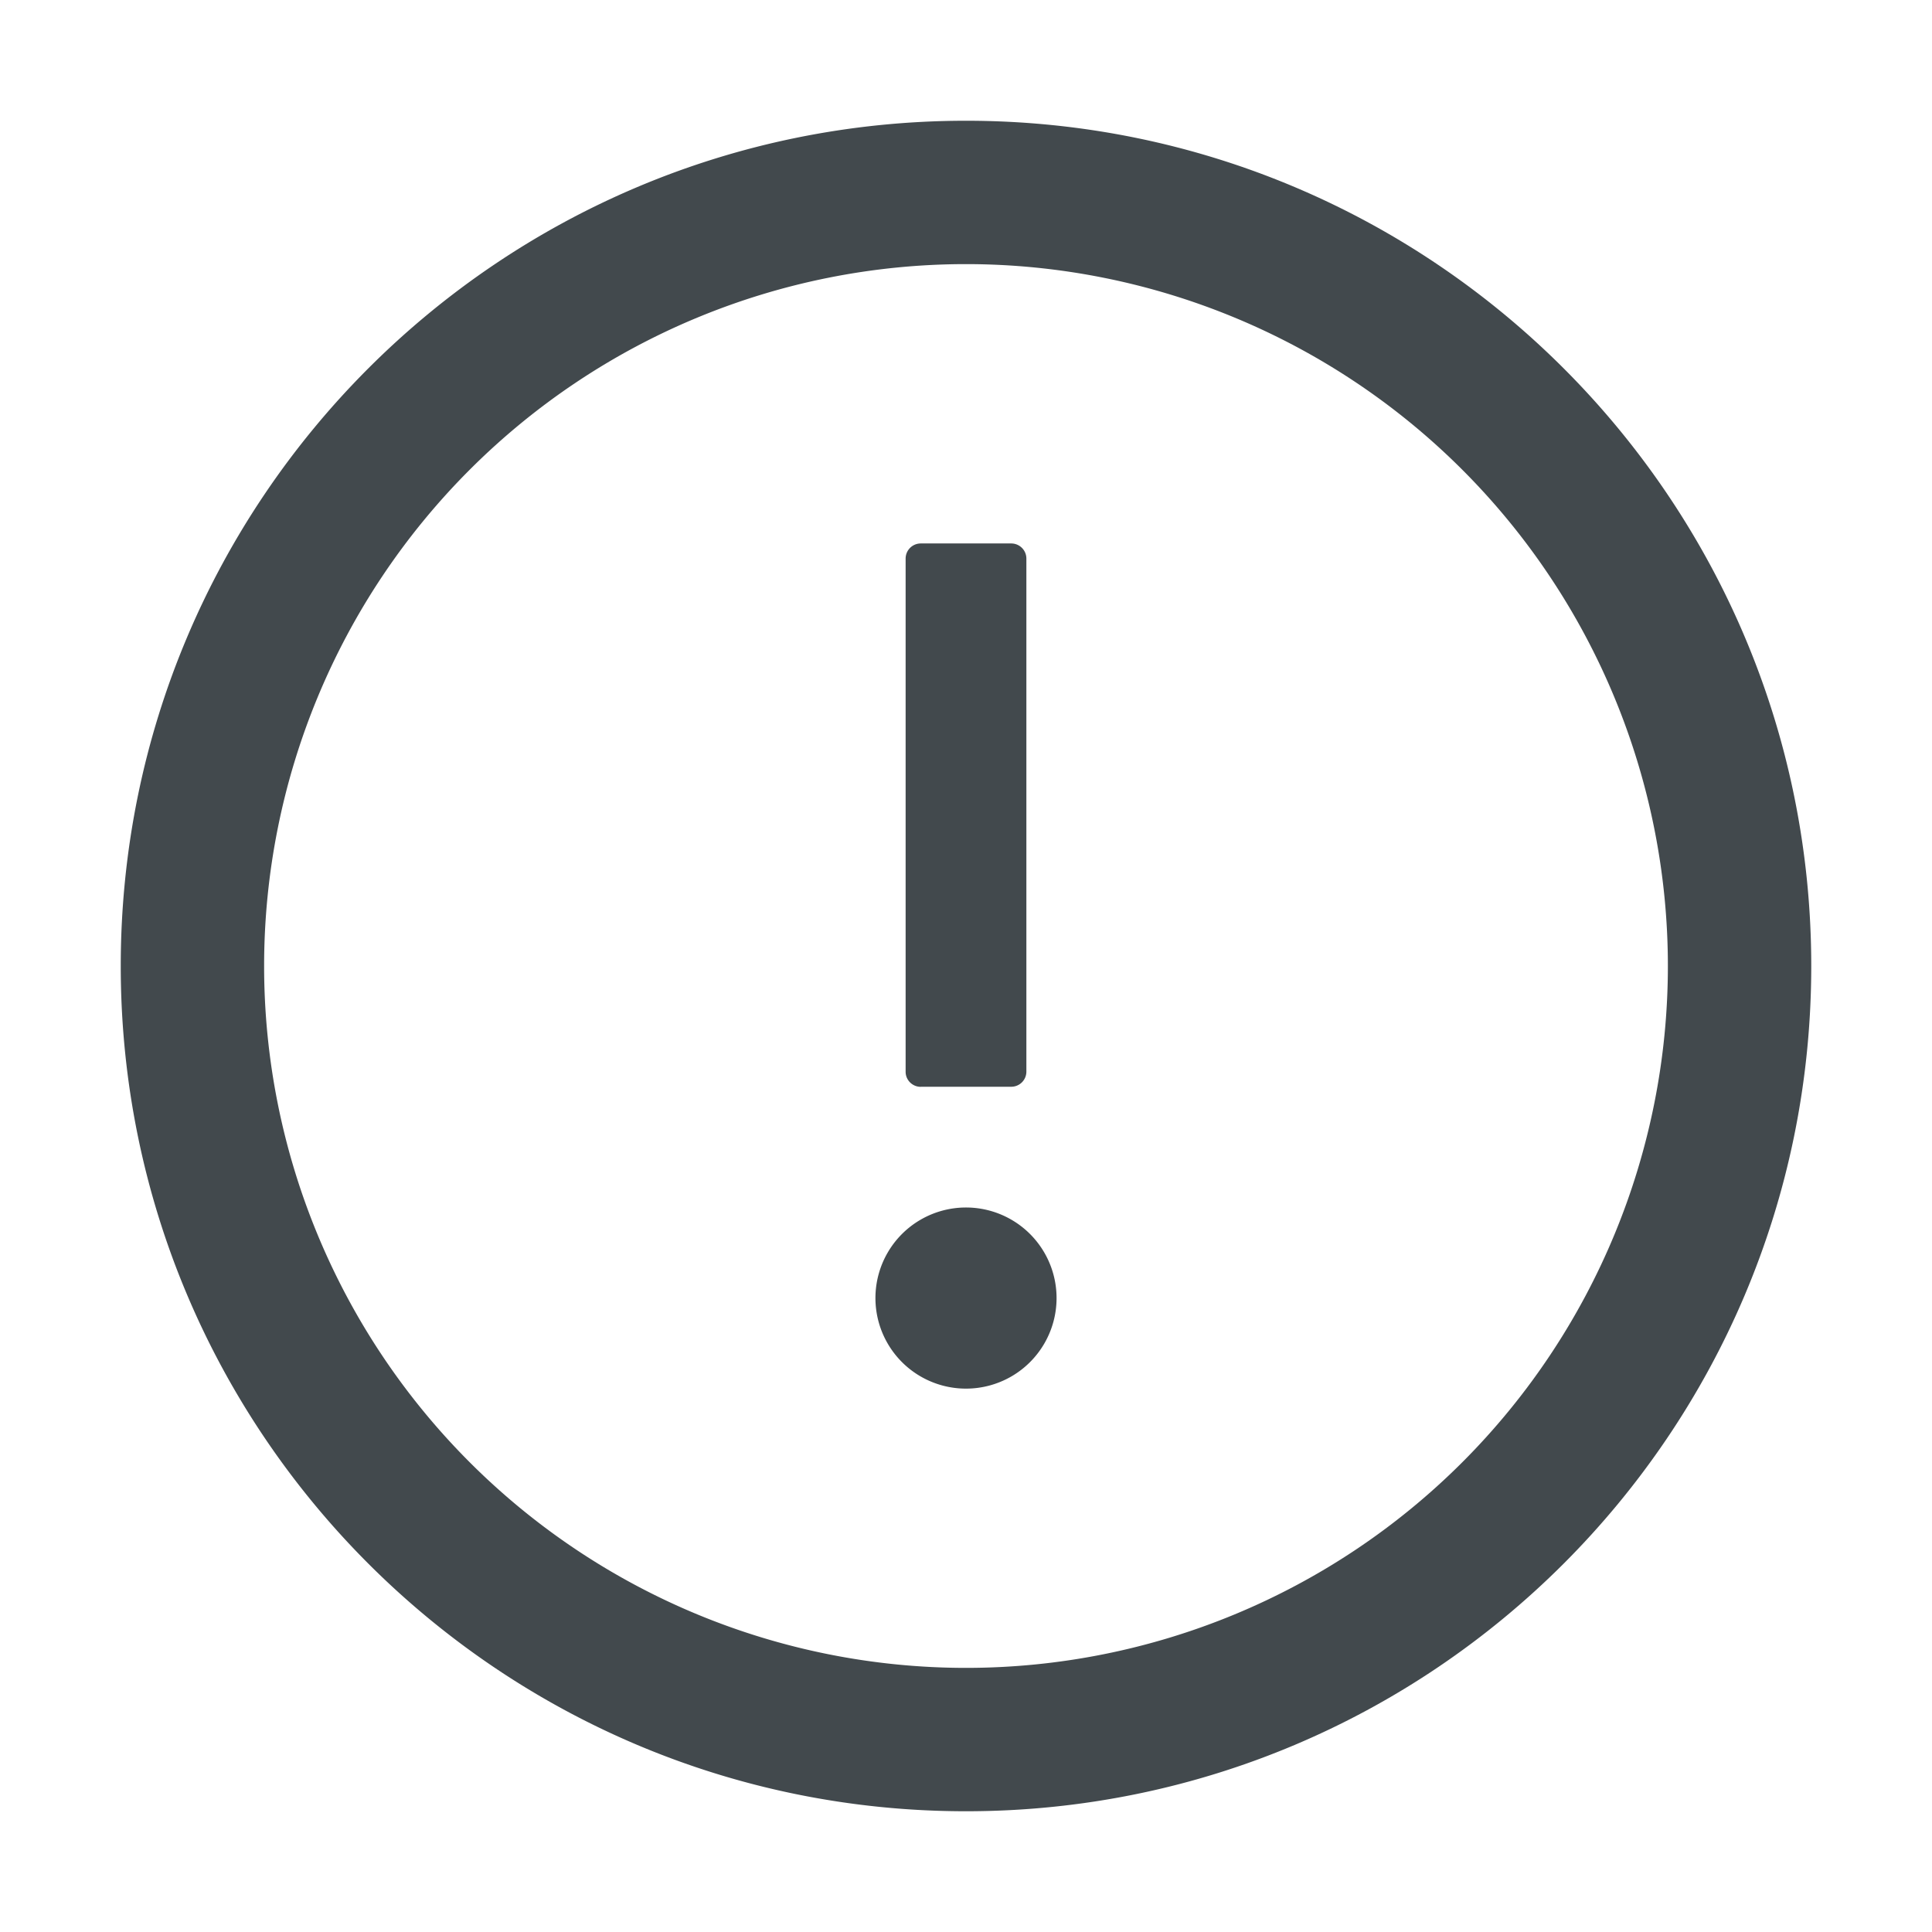 <svg width="24" height="24" fill="none" xmlns="http://www.w3.org/2000/svg">
    <path d="M12 1.5C6.202 1.5 1.5 6.202 1.5 12S6.202 22.5 12 22.5 22.5 17.798 22.5 12 17.798 1.5 12 1.5Zm0 19.219A8.72 8.72 0 0 1 3.281 12 8.72 8.72 0 0 1 12 3.281 8.72 8.72 0 0 1 20.719 12 8.72 8.72 0 0 1 12 20.719Z" fill="#42494D"/>
    <path d="M10.875 16.125a1.125 1.125 0 1 0 2.25 0 1.125 1.125 0 0 0-2.25 0Zm.563-2.625h1.124a.188.188 0 0 0 .188-.188V6.939a.188.188 0 0 0-.188-.188h-1.124a.188.188 0 0 0-.188.188v6.375c0 .103.084.187.188.187Z" fill="#42494D"/>
</svg>

